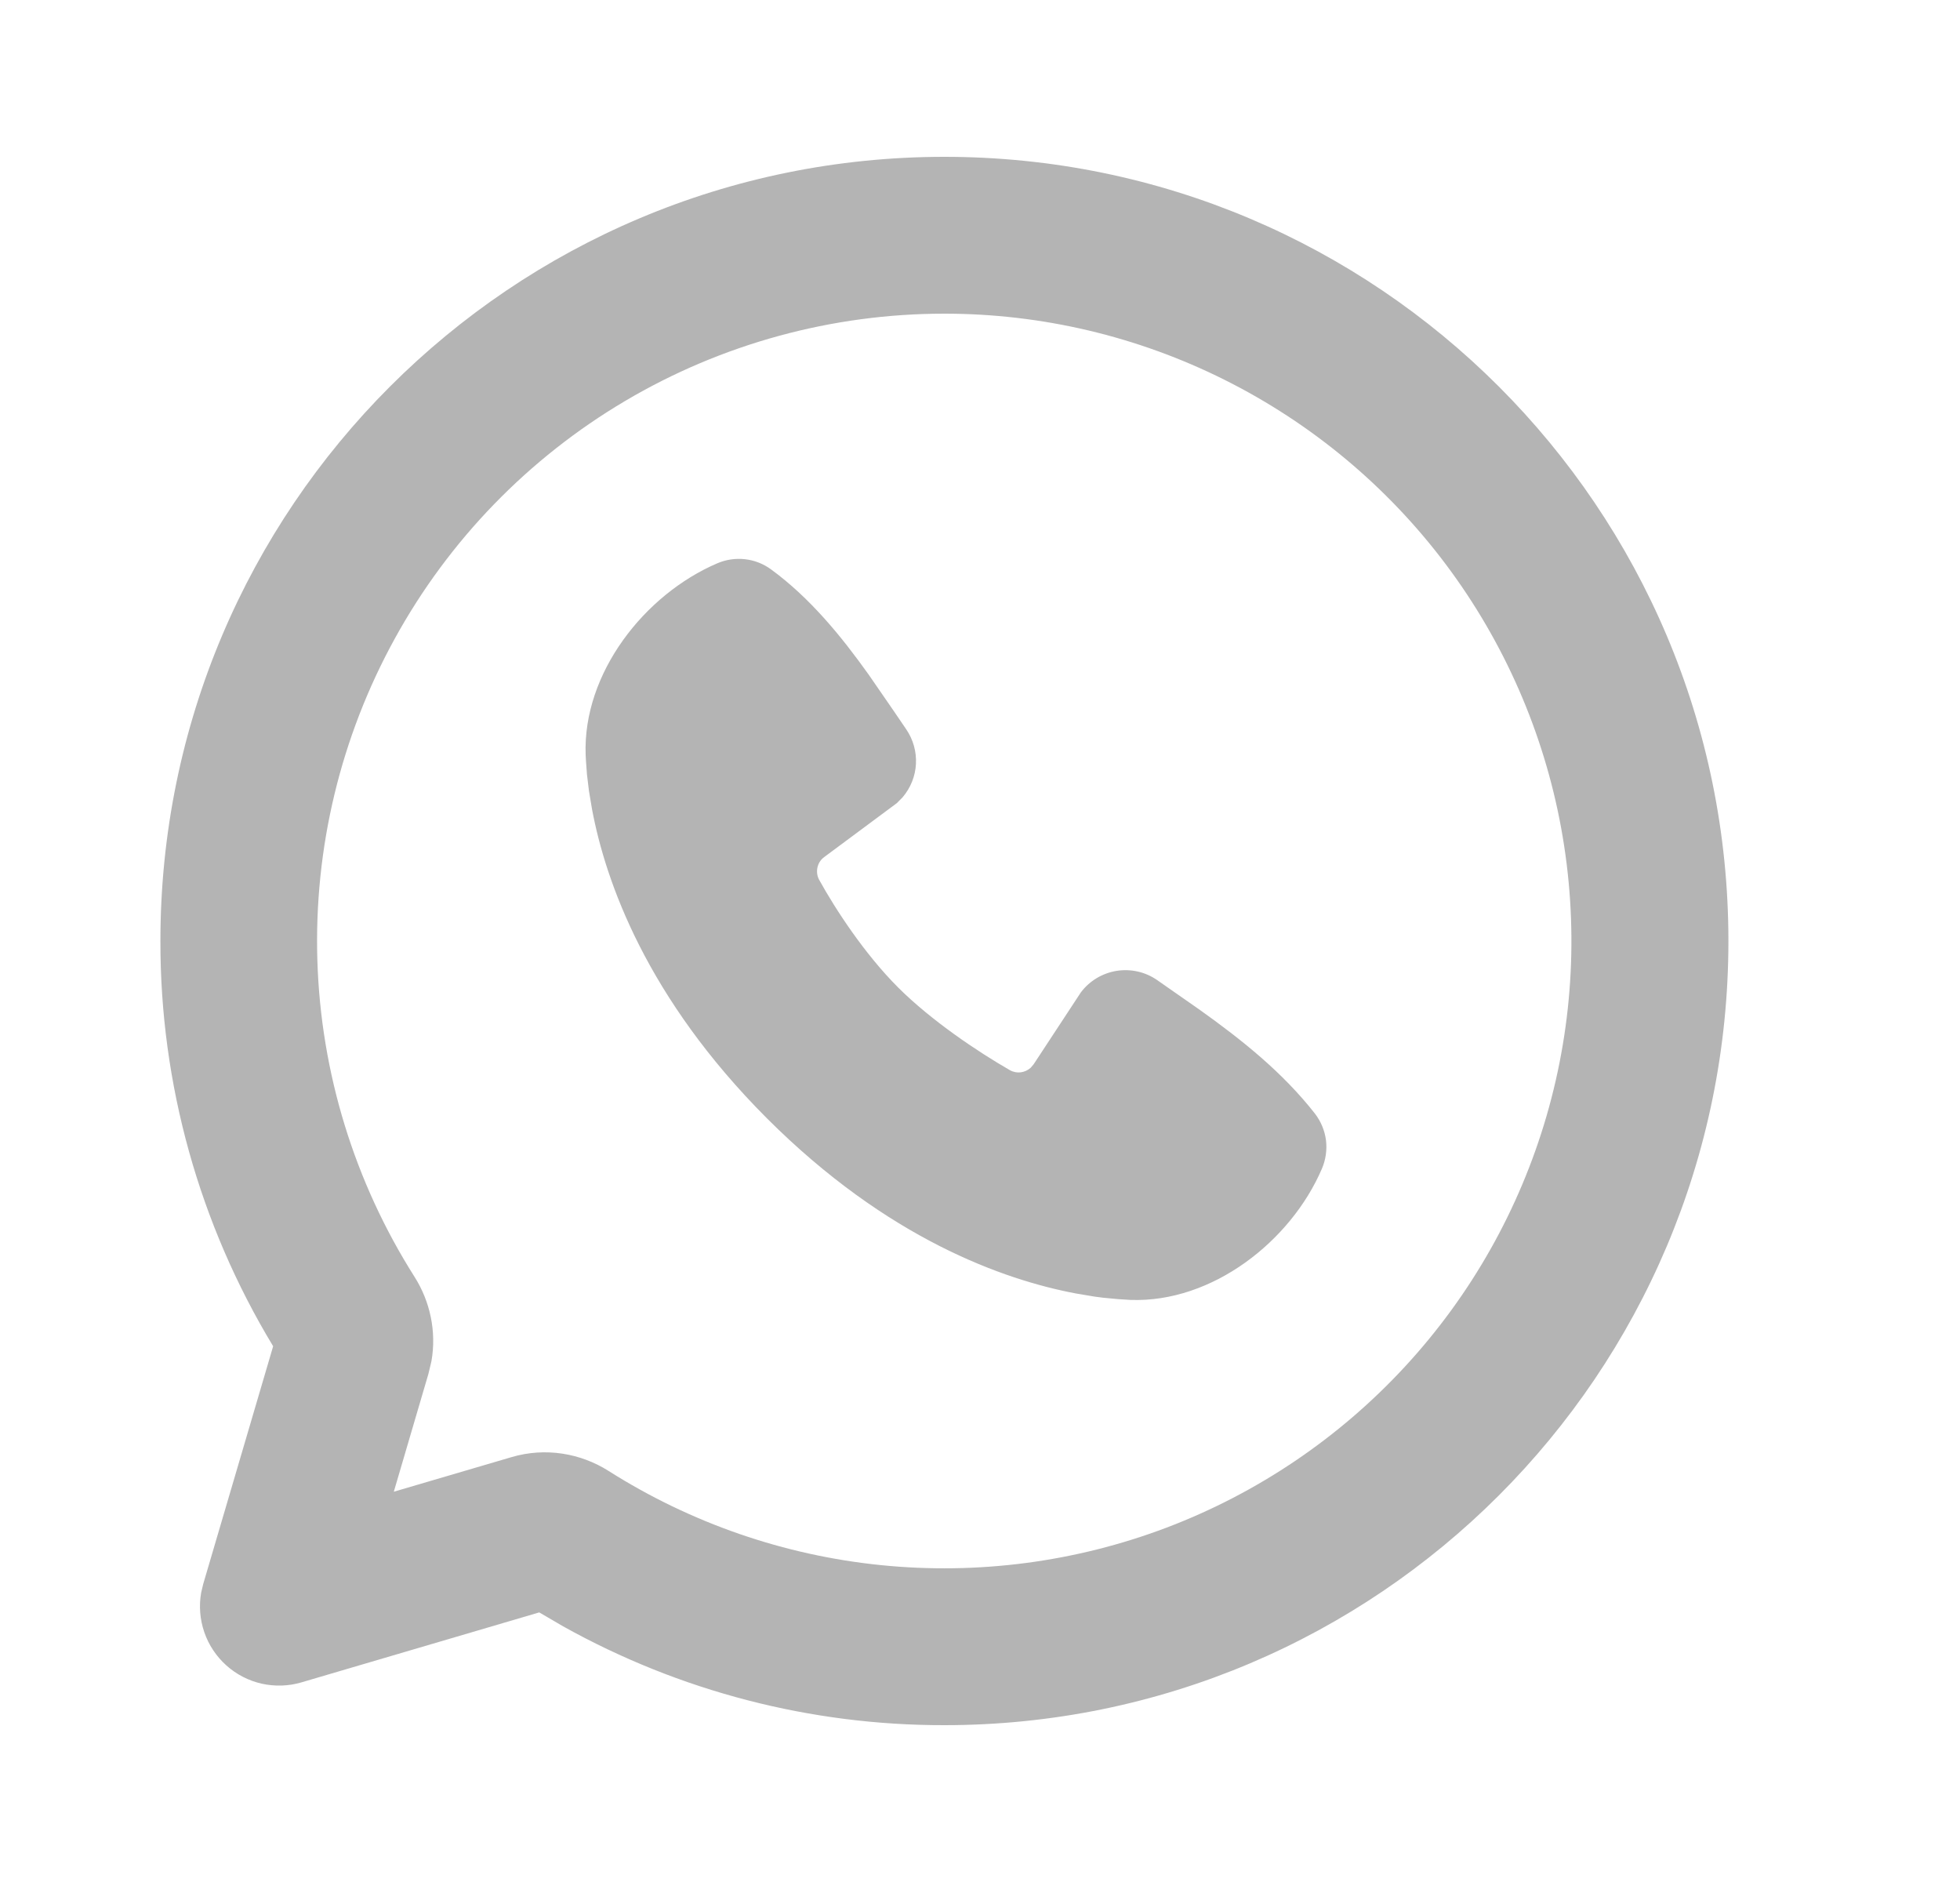 <svg width="25" height="24" viewBox="0 0 25 24" fill="none" xmlns="http://www.w3.org/2000/svg">
<path d="M12.046 2C17.569 2 22.046 6.477 22.046 12C22.046 17.523 17.569 22 12.046 22C10.344 22.003 8.67 21.569 7.183 20.74L6.878 20.562L3.846 21.454C3.681 21.503 3.506 21.508 3.338 21.471C3.171 21.433 3.015 21.353 2.887 21.238C2.759 21.123 2.662 20.978 2.606 20.815C2.55 20.653 2.536 20.478 2.566 20.309L2.592 20.2L3.484 17.168C2.541 15.609 2.043 13.822 2.046 12C2.046 6.477 6.523 2 12.046 2ZM12.046 4C10.614 4 9.207 4.384 7.974 5.113C6.741 5.842 5.726 6.888 5.036 8.143C4.345 9.398 4.004 10.815 4.048 12.247C4.092 13.678 4.52 15.072 5.287 16.282C5.485 16.594 5.57 16.978 5.503 17.359L5.464 17.522L5.023 19.023L6.524 18.582C6.957 18.454 7.407 18.532 7.764 18.759C8.812 19.423 10.001 19.834 11.235 19.959C12.47 20.084 13.716 19.921 14.877 19.482C16.037 19.042 17.079 18.339 17.921 17.427C18.763 16.516 19.381 15.421 19.727 14.229C20.073 13.037 20.136 11.782 19.913 10.561C19.69 9.341 19.186 8.189 18.441 7.196C17.696 6.204 16.73 5.399 15.62 4.844C14.51 4.289 13.287 4 12.046 4ZM9.148 7.184C9.259 7.136 9.38 7.118 9.5 7.131C9.62 7.144 9.734 7.188 9.832 7.259C10.336 7.627 10.736 8.121 11.08 8.603L11.407 9.077L11.56 9.302C11.648 9.431 11.691 9.586 11.683 9.742C11.675 9.898 11.615 10.047 11.514 10.166L11.439 10.242L10.515 10.928C10.47 10.96 10.439 11.007 10.427 11.061C10.415 11.114 10.422 11.171 10.448 11.219C10.658 11.599 11.029 12.166 11.455 12.592C11.882 13.018 12.475 13.414 12.881 13.647C12.969 13.697 13.075 13.681 13.147 13.616L13.185 13.571L13.786 12.656C13.896 12.509 14.059 12.411 14.241 12.381C14.422 12.352 14.608 12.393 14.759 12.498L15.302 12.877C15.842 13.262 16.361 13.676 16.772 14.201C16.848 14.3 16.897 14.417 16.913 14.54C16.928 14.664 16.91 14.79 16.861 14.904C16.465 15.828 15.462 16.615 14.42 16.577L14.261 16.567L14.07 16.549C14.034 16.545 13.998 16.54 13.962 16.535L13.724 16.495C12.8 16.321 11.319 15.797 9.784 14.263C8.25 12.728 7.726 11.247 7.552 10.323L7.512 10.085L7.487 9.877L7.474 9.702C7.472 9.677 7.471 9.652 7.47 9.627C7.432 8.583 8.223 7.58 9.148 7.184Z" fill="#B4B4B4"/>
</svg>
